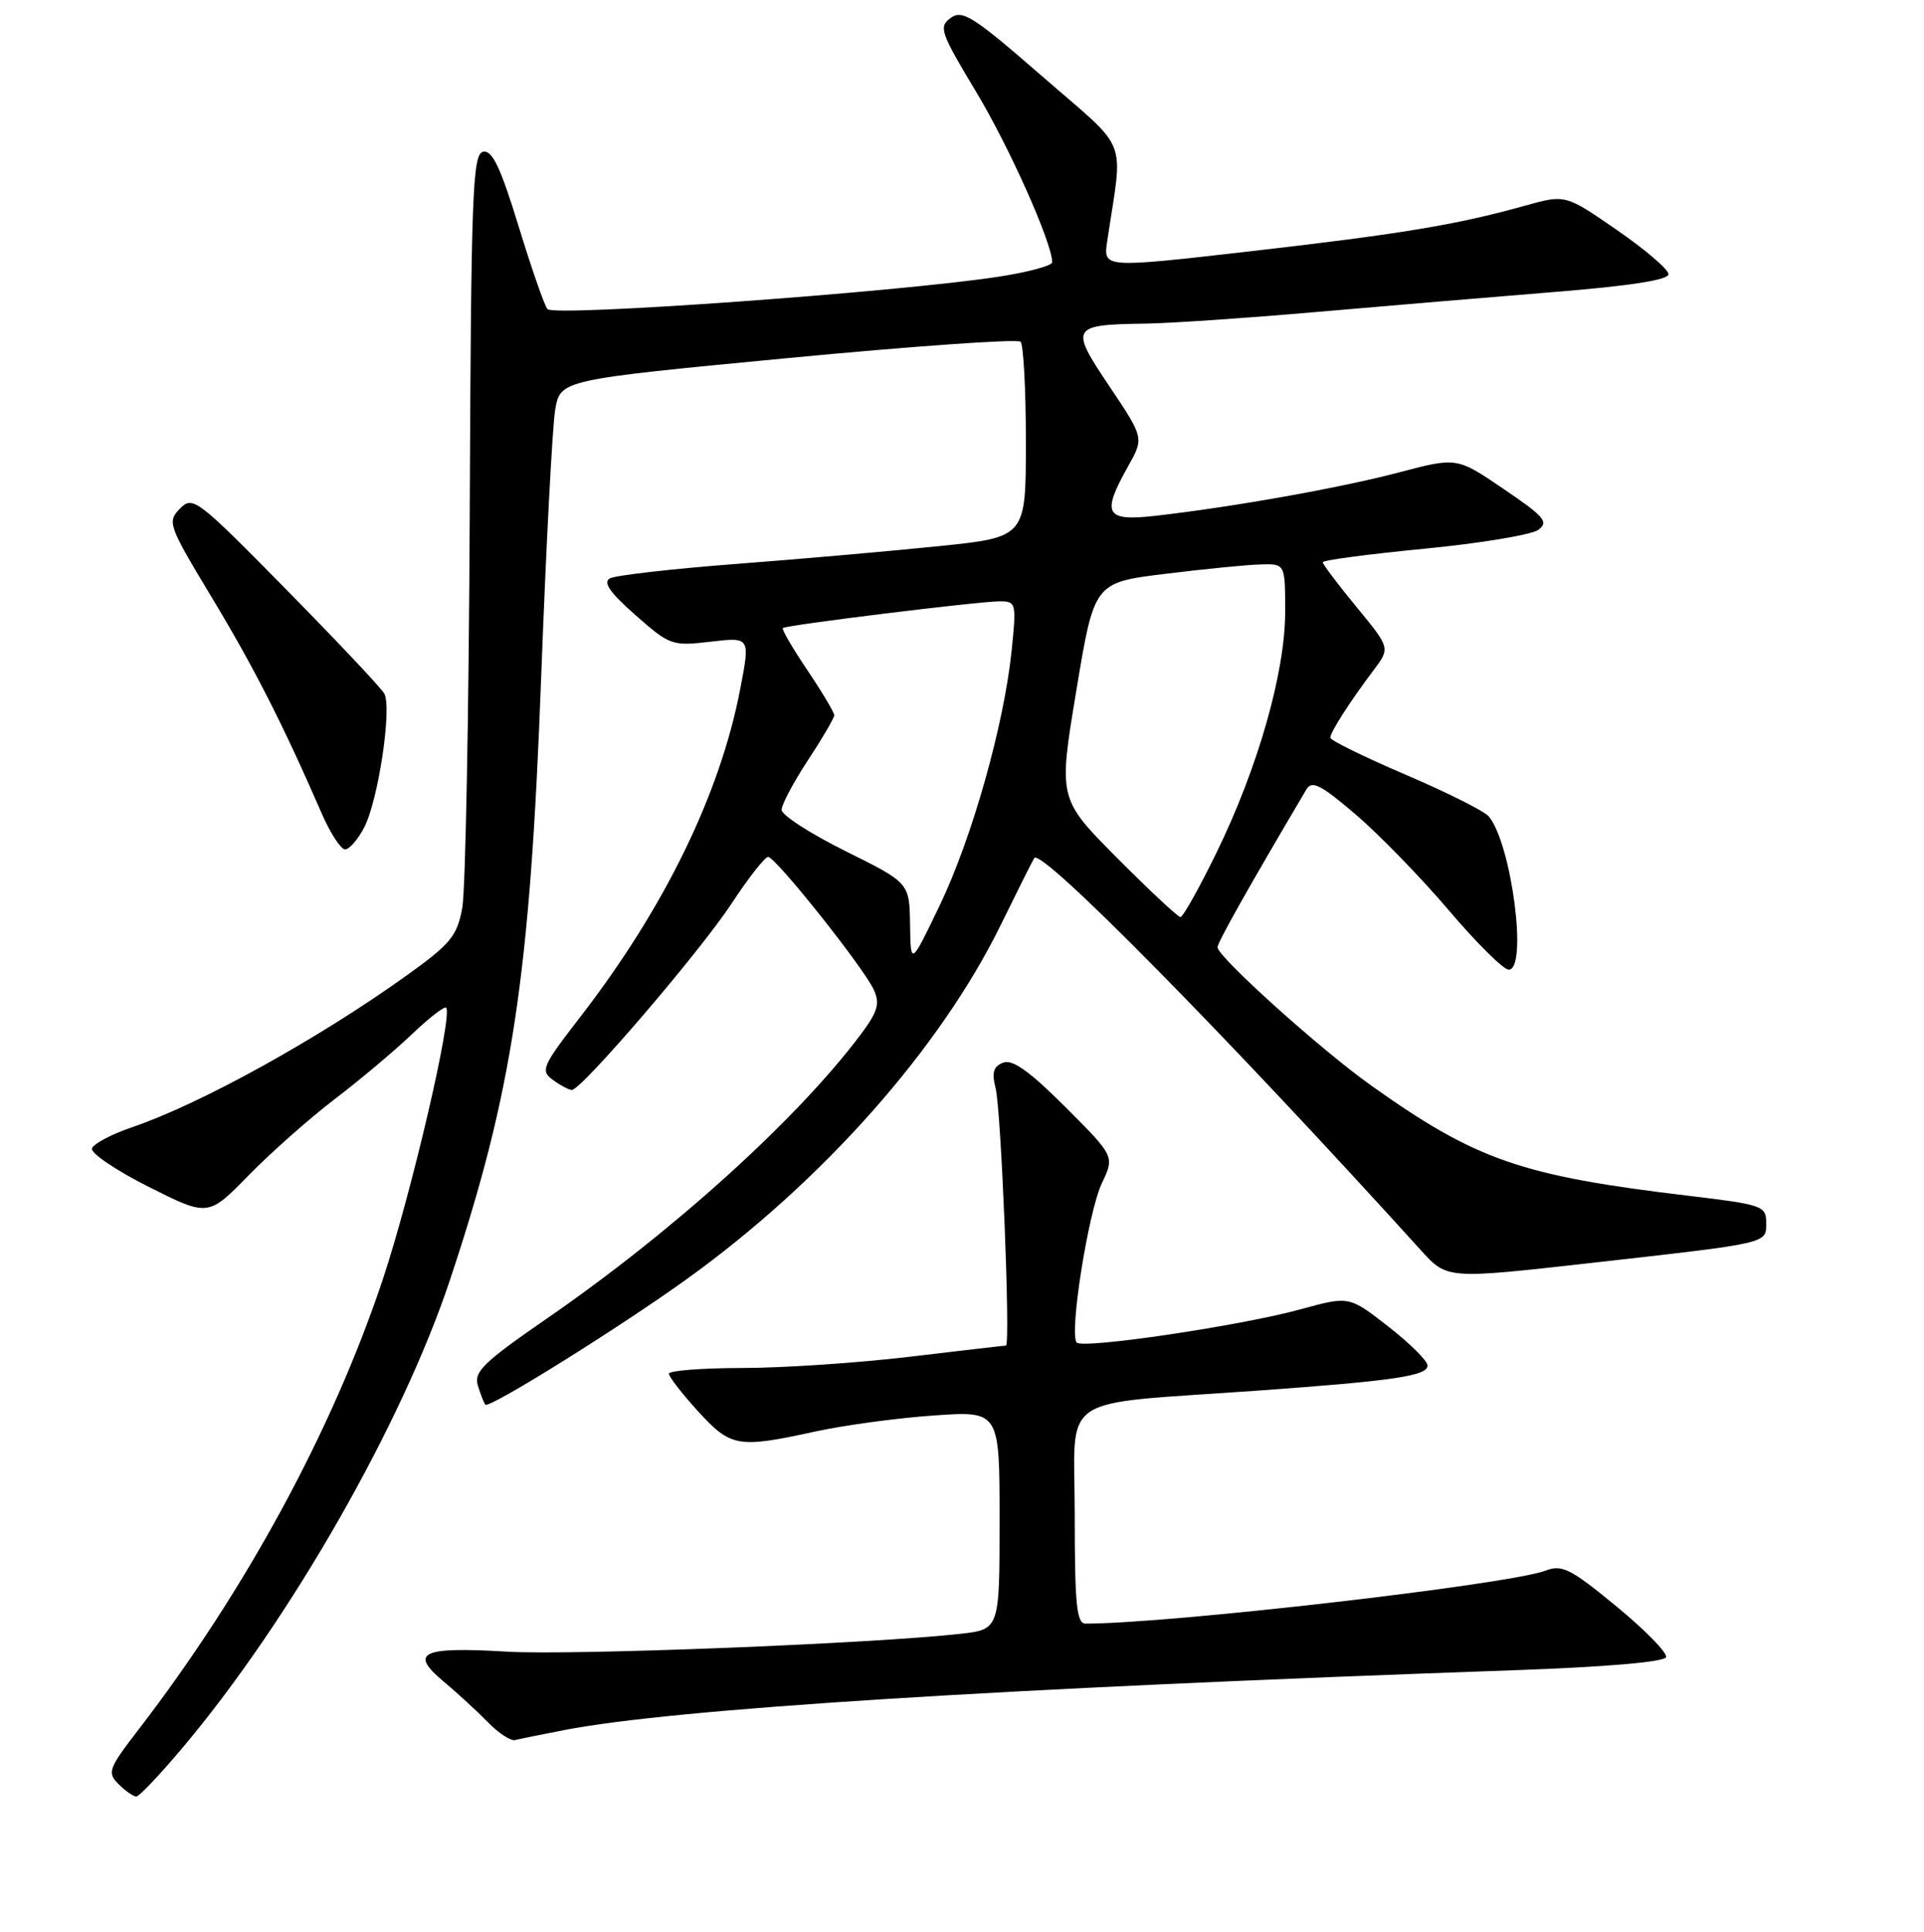 <?xml version="1.0" encoding="UTF-8" standalone="no"?>
<!DOCTYPE svg PUBLIC "-//W3C//DTD SVG 1.1//EN" "http://www.w3.org/Graphics/SVG/1.1/DTD/svg11.dtd" >
<svg xmlns="http://www.w3.org/2000/svg" xmlns:xlink="http://www.w3.org/1999/xlink" version="1.1" viewBox="0 0 256 257">
 <g >
 <path fill="currentColor"
d=" M 24.51 232.25 C 38.71 215.31 53.52 189.37 59.87 170.28 C 68.20 145.25 70.52 129.97 72.01 90.00 C 72.66 72.67 73.50 56.71 73.87 54.52 C 74.56 50.53 74.56 50.53 104.82 47.64 C 121.46 46.05 135.40 45.07 135.79 45.46 C 136.18 45.85 136.50 51.86 136.50 58.81 C 136.50 71.46 136.50 71.46 125.00 72.65 C 118.67 73.30 106.53 74.37 98.00 75.02 C 89.47 75.67 81.90 76.54 81.16 76.94 C 80.20 77.47 81.14 78.83 84.55 81.83 C 89.13 85.86 89.42 85.97 94.54 85.37 C 99.82 84.75 99.82 84.75 98.50 91.62 C 95.82 105.60 88.44 120.75 77.23 135.26 C 72.12 141.87 71.88 142.44 73.57 143.67 C 74.57 144.40 75.70 145.00 76.09 145.00 C 77.37 145.00 93.10 126.65 97.31 120.25 C 99.57 116.81 101.77 114.00 102.20 114.00 C 103.20 114.00 114.92 128.73 116.27 131.68 C 117.11 133.53 116.79 134.60 114.45 137.72 C 106.04 148.91 89.51 163.87 72.71 175.45 C 64.28 181.27 63.02 182.50 63.59 184.35 C 63.95 185.53 64.40 186.67 64.58 186.87 C 65.08 187.43 82.33 176.67 91.36 170.18 C 109.43 157.18 125.10 139.50 133.18 123.00 C 135.47 118.33 137.47 114.34 137.62 114.14 C 138.60 112.83 163.32 137.91 189.07 166.34 C 192.54 170.17 192.54 170.17 211.52 168.04 C 235.69 165.32 235.00 165.47 235.00 162.64 C 235.00 160.43 234.46 160.25 224.75 159.09 C 202.36 156.42 196.42 154.36 182.37 144.36 C 175.64 139.57 162.00 127.28 162.00 126.02 C 162.00 125.37 166.08 118.12 173.83 105.01 C 174.55 103.79 175.76 104.40 180.39 108.36 C 183.51 111.03 189.08 116.76 192.77 121.10 C 196.46 125.45 200.05 129.00 200.74 129.00 C 203.31 129.00 201.13 112.28 198.09 108.61 C 197.51 107.91 192.52 105.41 187.02 103.06 C 181.51 100.70 177.00 98.49 177.01 98.14 C 177.01 97.40 179.54 93.45 182.74 89.19 C 184.99 86.21 184.99 86.21 180.49 80.75 C 178.02 77.75 176.00 75.07 176.00 74.80 C 176.00 74.53 182.08 73.72 189.52 73.00 C 196.95 72.28 203.78 71.15 204.68 70.49 C 206.11 69.45 205.51 68.74 200.08 65.06 C 193.85 60.82 193.85 60.82 186.17 62.84 C 178.36 64.90 164.12 67.44 153.75 68.62 C 147.05 69.38 146.52 68.41 150.11 62.02 C 152.22 58.26 152.22 58.26 147.61 51.39 C 142.30 43.47 142.45 43.20 152.50 43.05 C 155.80 43.00 165.93 42.31 175.00 41.52 C 184.07 40.73 198.36 39.53 206.75 38.85 C 216.86 38.04 222.00 37.24 222.00 36.48 C 222.00 35.84 218.91 33.20 215.14 30.60 C 208.28 25.86 208.28 25.86 202.89 27.37 C 193.80 29.91 186.37 31.14 166.19 33.45 C 146.78 35.67 146.78 35.67 147.32 32.09 C 149.44 17.90 150.41 20.37 138.74 10.21 C 129.51 2.18 128.05 1.24 126.50 2.38 C 124.87 3.57 125.11 4.28 129.84 12.15 C 134.27 19.50 140.00 32.33 140.00 34.89 C 140.00 35.35 136.74 36.22 132.75 36.83 C 119.07 38.90 73.91 42.14 72.85 41.13 C 72.49 40.78 70.77 35.86 69.03 30.19 C 66.61 22.29 65.51 19.95 64.29 20.19 C 62.87 20.47 62.68 25.59 62.50 68.50 C 62.38 94.90 61.94 118.42 61.51 120.76 C 60.82 124.53 59.99 125.55 54.12 129.76 C 42.34 138.21 26.71 146.85 17.56 149.97 C 14.84 150.89 12.45 152.16 12.24 152.78 C 12.03 153.40 15.43 155.70 19.78 157.89 C 27.70 161.87 27.70 161.87 33.10 156.34 C 36.07 153.31 41.20 148.77 44.50 146.25 C 47.80 143.74 52.40 139.88 54.73 137.66 C 57.06 135.44 59.14 133.82 59.36 134.06 C 60.28 135.05 54.69 158.96 50.90 170.31 C 44.20 190.34 32.67 211.59 18.48 230.03 C 14.42 235.30 14.24 235.81 15.77 237.35 C 16.68 238.26 17.75 239.00 18.14 239.00 C 18.53 239.00 21.40 235.96 24.51 232.25 Z  M 75.03 230.17 C 89.65 227.33 132.63 224.62 201.42 222.20 C 213.70 221.77 221.47 221.10 221.68 220.46 C 221.87 219.89 218.90 216.85 215.08 213.71 C 208.97 208.68 207.84 208.11 205.64 208.95 C 200.76 210.80 155.66 216.00 144.44 216.00 C 143.25 216.00 143.00 213.46 143.00 201.57 C 143.00 185.06 140.21 186.95 167.50 184.99 C 185.59 183.69 190.01 183.03 189.94 181.64 C 189.91 181.01 187.55 178.68 184.69 176.45 C 179.50 172.41 179.50 172.41 173.03 174.19 C 165.09 176.37 144.14 179.48 143.27 178.61 C 142.22 177.56 144.79 161.25 146.61 157.41 C 148.31 153.83 148.31 153.83 141.75 147.27 C 137.00 142.52 134.72 140.89 133.48 141.37 C 132.18 141.87 131.94 142.67 132.47 144.76 C 133.21 147.62 134.47 178.99 133.85 179.01 C 133.66 179.01 127.88 179.68 121.00 180.50 C 114.12 181.32 104.11 181.99 98.75 181.99 C 93.39 182.00 89.00 182.34 89.00 182.75 C 89.00 183.16 90.75 185.41 92.88 187.75 C 97.26 192.54 98.15 192.69 108.50 190.44 C 112.35 189.60 119.44 188.64 124.25 188.31 C 133.00 187.70 133.00 187.70 133.00 202.24 C 133.00 216.77 133.00 216.77 127.75 217.36 C 116.00 218.67 76.08 220.24 67.51 219.73 C 56.08 219.05 54.40 219.83 59.00 223.68 C 60.85 225.23 63.52 227.68 64.93 229.13 C 66.34 230.57 67.96 231.64 68.53 231.49 C 69.09 231.35 72.01 230.76 75.03 230.17 Z  M 48.47 110.06 C 50.34 106.43 52.18 94.15 51.13 92.27 C 50.71 91.51 44.81 85.26 38.03 78.37 C 26.16 66.31 25.64 65.92 23.93 67.68 C 22.23 69.43 22.40 69.90 28.19 79.50 C 33.79 88.78 37.69 96.45 42.82 108.25 C 43.96 110.86 45.35 113.00 45.92 113.00 C 46.48 113.00 47.63 111.68 48.47 110.06 Z  M 121.09 122.97 C 121.00 117.45 121.00 117.45 112.50 113.23 C 107.83 110.91 104.00 108.44 104.00 107.73 C 104.00 107.03 105.58 104.06 107.50 101.14 C 109.42 98.22 111.00 95.52 111.00 95.15 C 111.00 94.78 109.39 92.08 107.42 89.15 C 105.45 86.23 103.98 83.71 104.17 83.55 C 104.64 83.15 130.25 80.00 133.00 80.00 C 135.20 80.00 135.25 80.21 134.61 86.50 C 133.60 96.39 129.35 111.47 125.04 120.44 C 121.17 128.50 121.17 128.50 121.09 122.97 Z  M 148.64 114.14 C 140.82 106.27 140.82 106.27 143.21 91.89 C 145.59 77.50 145.59 77.50 155.05 76.34 C 160.25 75.70 165.96 75.13 167.75 75.09 C 171.00 75.00 171.00 75.00 171.00 81.39 C 171.00 89.45 167.38 102.14 161.86 113.44 C 159.56 118.15 157.40 122.00 157.06 122.00 C 156.73 122.00 152.94 118.46 148.64 114.14 Z "/>
</g>
</svg>
